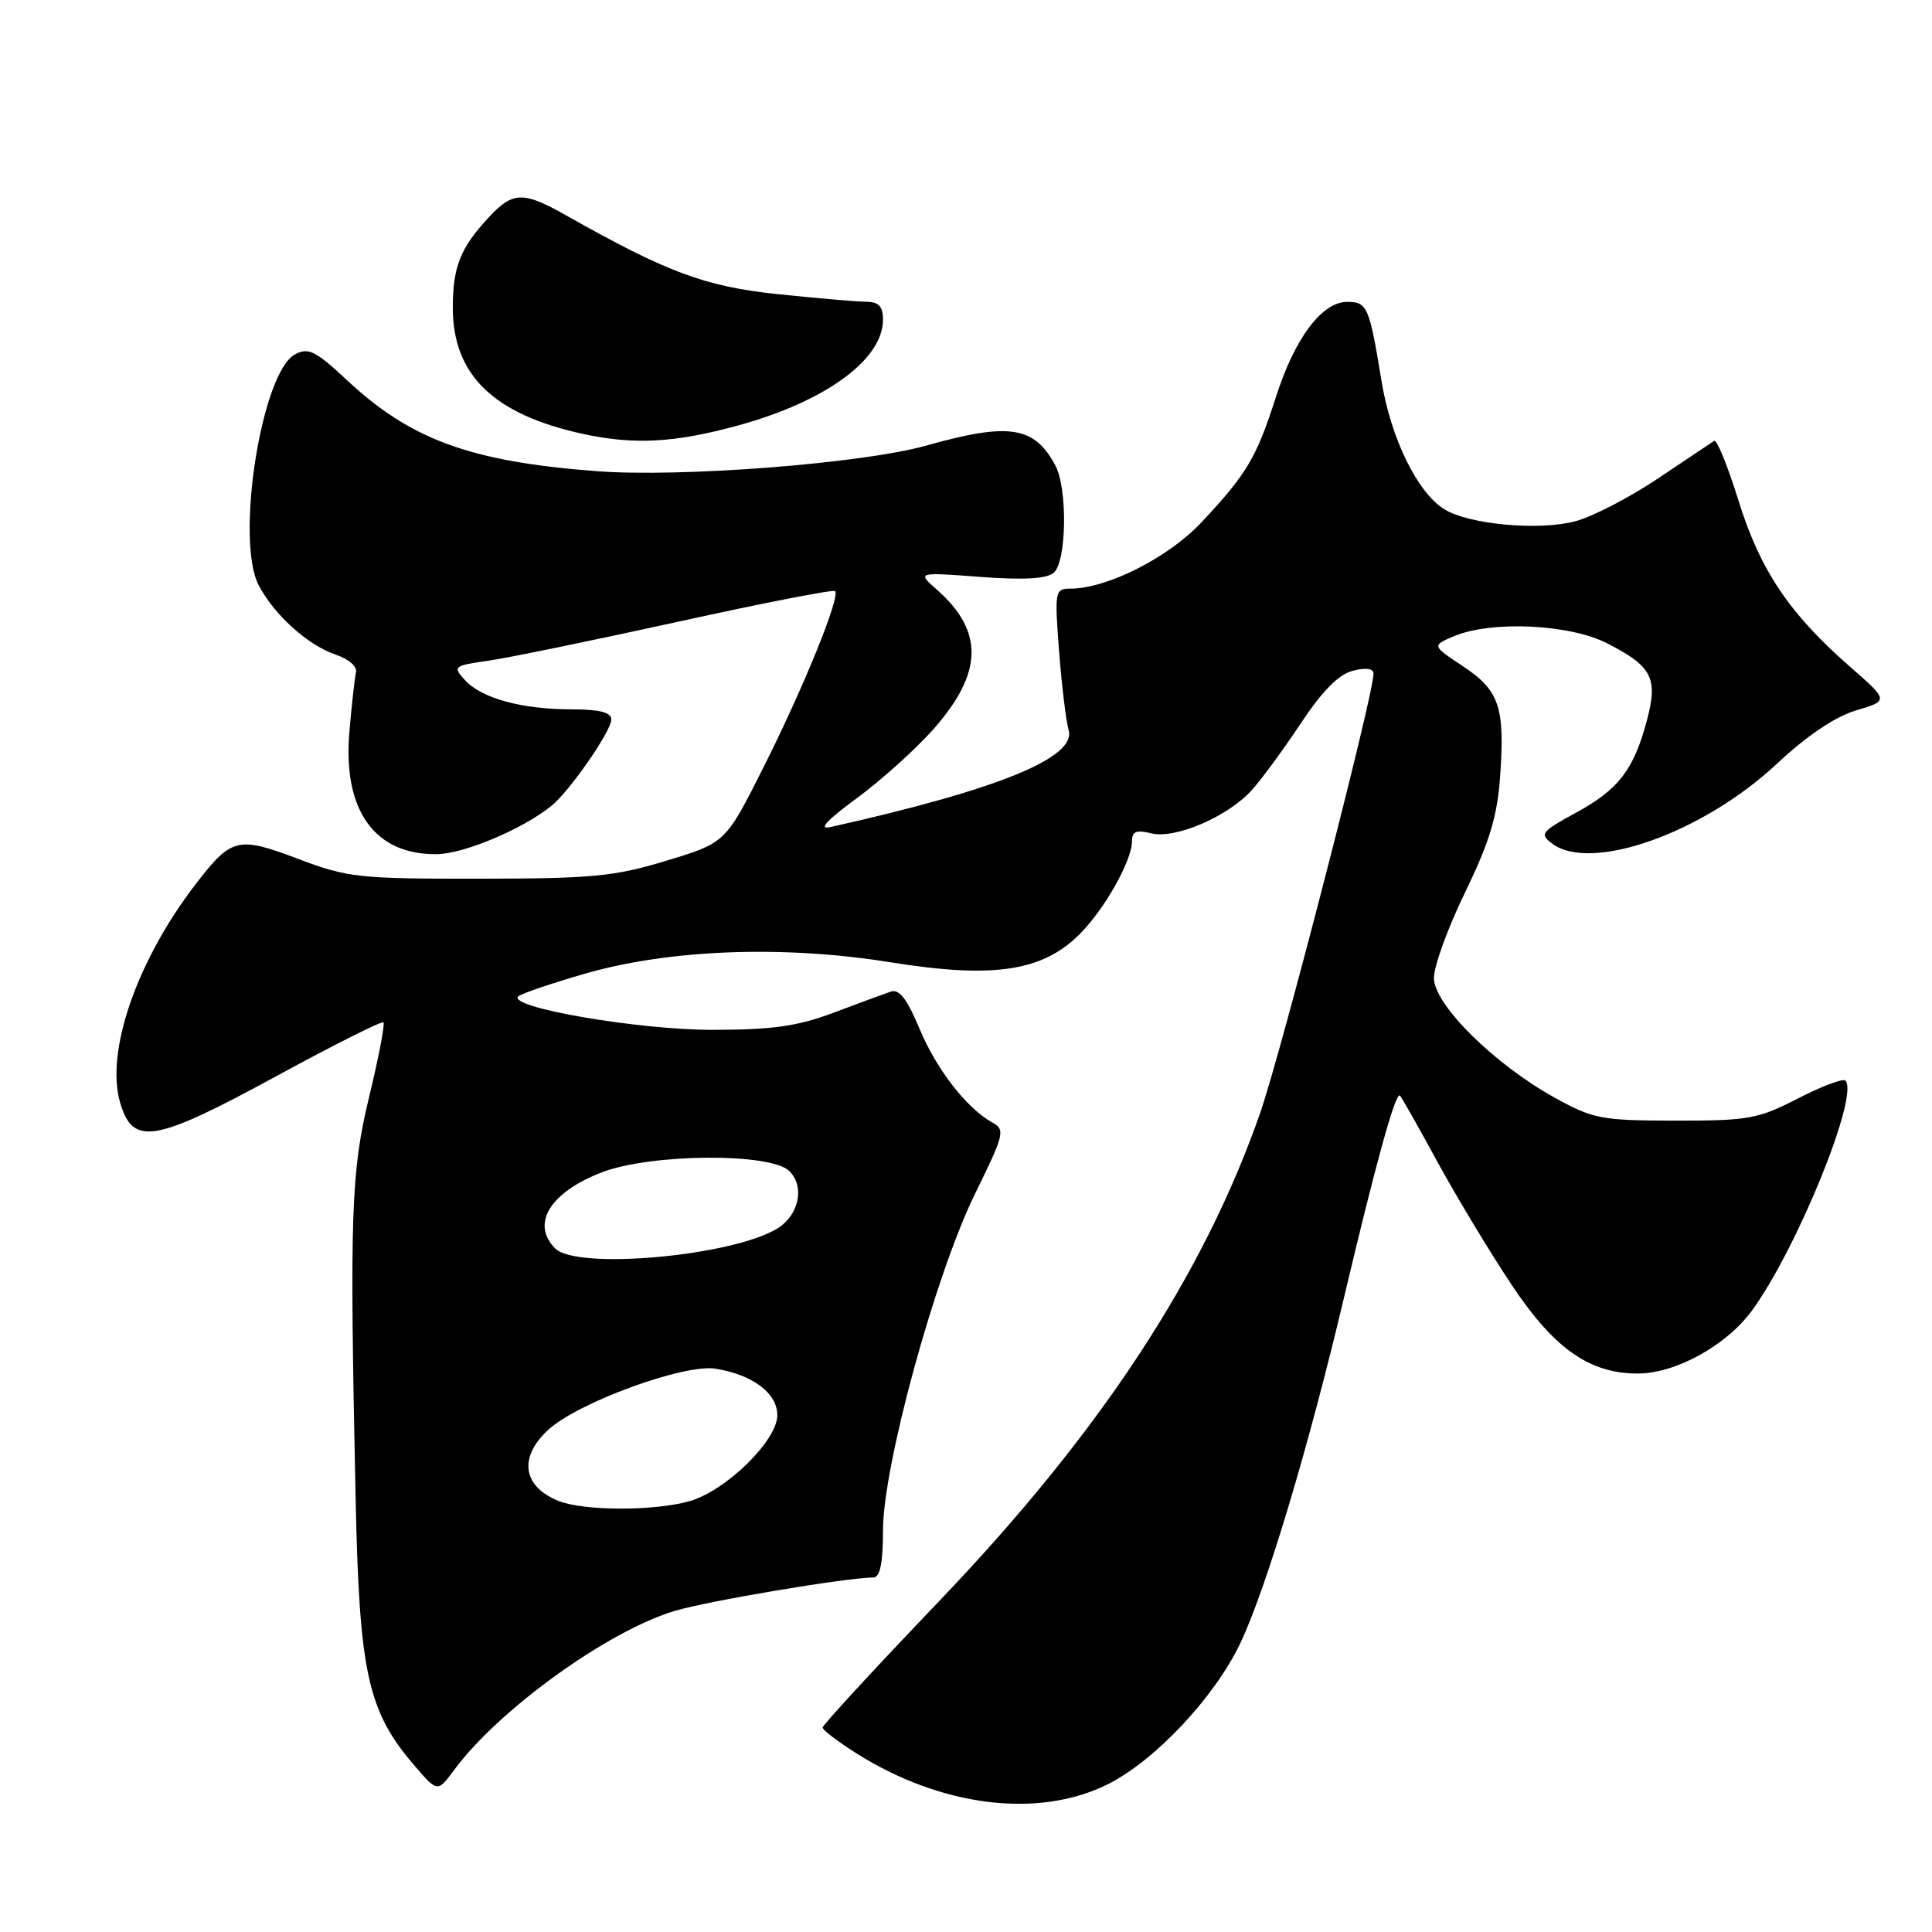 <?xml version="1.0" encoding="UTF-8" standalone="no"?>
<!DOCTYPE svg PUBLIC "-//W3C//DTD SVG 1.1//EN" "http://www.w3.org/Graphics/SVG/1.1/DTD/svg11.dtd" >
<svg xmlns="http://www.w3.org/2000/svg" xmlns:xlink="http://www.w3.org/1999/xlink" version="1.1" viewBox="0 0 256 256">
 <g >
 <path fill="currentColor"
d=" M 146.77 236.43 C 153.05 233.30 160.97 224.86 164.37 217.69 C 167.77 210.49 173.36 191.88 178.01 172.26 C 182.33 154.00 184.93 144.60 185.50 145.17 C 185.72 145.38 187.97 149.37 190.51 154.03 C 193.06 158.69 197.47 166.00 200.32 170.28 C 205.93 178.70 210.62 182.00 217.00 182.00 C 222.04 182.00 228.79 178.27 232.17 173.62 C 238.16 165.38 246.40 145.07 244.52 143.18 C 244.20 142.87 241.37 143.94 238.22 145.56 C 232.95 148.27 231.67 148.50 222.00 148.49 C 212.23 148.48 211.12 148.27 206.08 145.49 C 198.02 141.05 190.00 133.11 190.00 129.58 C 190.00 128.01 191.87 122.89 194.15 118.20 C 197.37 111.57 198.40 108.17 198.77 102.92 C 199.43 93.71 198.68 91.48 193.85 88.28 C 189.73 85.55 189.73 85.55 192.61 84.32 C 197.56 82.21 207.96 82.68 212.97 85.25 C 218.93 88.30 219.72 89.85 218.21 95.51 C 216.46 102.03 214.47 104.62 208.80 107.70 C 204.21 110.21 203.97 110.51 205.67 111.78 C 210.81 115.64 225.63 110.38 235.43 101.22 C 239.41 97.49 243.15 94.97 245.94 94.13 C 250.28 92.84 250.28 92.84 245.10 88.31 C 237.08 81.29 233.24 75.57 230.36 66.34 C 228.94 61.77 227.49 58.20 227.14 58.42 C 226.79 58.64 223.45 60.88 219.72 63.38 C 215.98 65.89 211.06 68.45 208.77 69.06 C 203.91 70.37 194.52 69.49 191.30 67.43 C 187.76 65.16 184.30 58.05 183.06 50.50 C 181.44 40.61 181.17 40.00 178.52 40.00 C 175.15 40.00 171.55 44.81 169.03 52.71 C 166.48 60.65 165.21 62.80 159.22 69.19 C 154.84 73.88 146.69 78.00 141.81 78.00 C 139.79 78.00 139.73 78.32 140.33 86.25 C 140.68 90.79 141.25 95.51 141.60 96.75 C 142.63 100.40 132.26 104.62 110.04 109.59 C 108.37 109.97 109.49 108.74 113.55 105.75 C 116.82 103.34 121.41 99.21 123.73 96.57 C 130.26 89.15 130.39 83.66 124.16 78.15 C 121.50 75.81 121.50 75.81 129.86 76.44 C 135.56 76.87 138.66 76.70 139.61 75.91 C 141.33 74.48 141.49 64.78 139.84 61.68 C 137.06 56.46 133.71 55.95 122.74 59.04 C 114.28 61.42 90.17 63.29 79.00 62.43 C 62.29 61.15 54.40 58.26 45.94 50.34 C 41.82 46.49 40.85 46.01 39.10 46.95 C 34.65 49.33 31.15 71.55 34.28 77.55 C 36.34 81.49 40.82 85.52 44.50 86.75 C 46.21 87.32 47.36 88.33 47.17 89.11 C 46.99 89.86 46.60 93.42 46.29 97.03 C 45.42 107.41 49.66 113.30 57.91 113.18 C 61.50 113.13 69.28 109.85 73.08 106.77 C 75.48 104.83 81.00 96.87 81.00 95.35 C 81.00 94.39 79.49 94.00 75.75 93.99 C 69.12 93.99 63.78 92.52 61.60 90.11 C 59.97 88.31 60.09 88.21 64.70 87.55 C 67.34 87.17 78.66 84.84 89.87 82.38 C 101.07 79.91 110.42 78.09 110.65 78.32 C 111.38 79.04 106.52 91.02 101.21 101.58 C 96.15 111.66 96.15 111.66 88.33 114.04 C 81.42 116.14 78.50 116.42 63.50 116.43 C 47.54 116.45 46.07 116.29 39.52 113.81 C 31.62 110.82 30.71 111.02 26.25 116.73 C 18.20 127.04 13.89 139.35 15.94 146.18 C 17.64 151.88 20.49 151.38 36.72 142.54 C 44.25 138.44 50.59 135.26 50.81 135.47 C 51.02 135.69 50.19 140.06 48.95 145.18 C 46.50 155.32 46.32 160.61 47.12 198.50 C 47.61 221.76 48.72 226.78 54.98 234.02 C 57.98 237.50 57.98 237.50 60.20 234.50 C 66.09 226.53 80.51 216.13 89.38 213.46 C 93.77 212.14 111.97 209.07 115.75 209.02 C 116.61 209.01 117.00 207.08 117.00 202.78 C 117.00 194.24 123.93 168.92 129.22 158.13 C 133.10 150.23 133.22 149.70 131.46 148.72 C 128.03 146.80 124.04 141.63 121.80 136.22 C 120.19 132.36 119.15 131.02 118.04 131.39 C 117.19 131.68 113.80 132.93 110.50 134.17 C 105.74 135.97 102.43 136.45 94.50 136.46 C 84.58 136.48 67.03 133.45 68.70 132.01 C 69.14 131.64 73.10 130.29 77.50 129.02 C 88.73 125.78 103.84 125.22 118.09 127.52 C 131.59 129.69 138.13 128.71 143.03 123.81 C 146.37 120.48 150.00 114.03 150.00 111.43 C 150.00 110.17 150.59 109.93 152.54 110.42 C 155.68 111.21 162.60 108.26 165.82 104.75 C 167.09 103.36 170.02 99.38 172.32 95.91 C 175.20 91.56 177.36 89.37 179.25 88.88 C 181.01 88.43 182.00 88.57 182.00 89.27 C 182.00 92.09 169.74 139.58 166.96 147.53 C 159.44 169.06 145.76 189.86 124.48 212.12 C 115.96 221.03 109.00 228.58 109.00 228.91 C 109.00 229.23 111.00 230.76 113.44 232.30 C 124.70 239.42 137.58 241.01 146.77 236.43 Z  M 97.96 56.33 C 109.44 53.16 117.00 47.61 117.00 42.37 C 117.00 40.58 116.44 40.00 114.75 39.98 C 113.51 39.97 108.22 39.52 103.00 38.97 C 93.40 37.96 88.36 36.08 75.02 28.54 C 69.34 25.33 67.97 25.36 64.81 28.75 C 61.00 32.83 60.00 35.34 60.00 40.79 C 60.00 49.66 65.39 54.90 77.17 57.48 C 84.04 58.98 89.47 58.68 97.96 56.33 Z  M 74.03 198.89 C 69.26 196.98 68.68 193.13 72.62 189.48 C 76.53 185.85 90.66 180.68 94.82 181.36 C 99.75 182.16 103.00 184.61 103.00 187.52 C 103.00 190.89 96.14 197.59 91.31 198.93 C 86.61 200.24 77.35 200.21 74.03 198.89 Z  M 73.57 165.43 C 70.31 162.17 72.88 157.98 79.75 155.34 C 86.24 152.84 102.15 152.73 104.59 155.17 C 106.66 157.23 105.88 161.00 103.02 162.77 C 97.07 166.44 76.45 168.31 73.57 165.43 Z "/>
</g>
</svg>